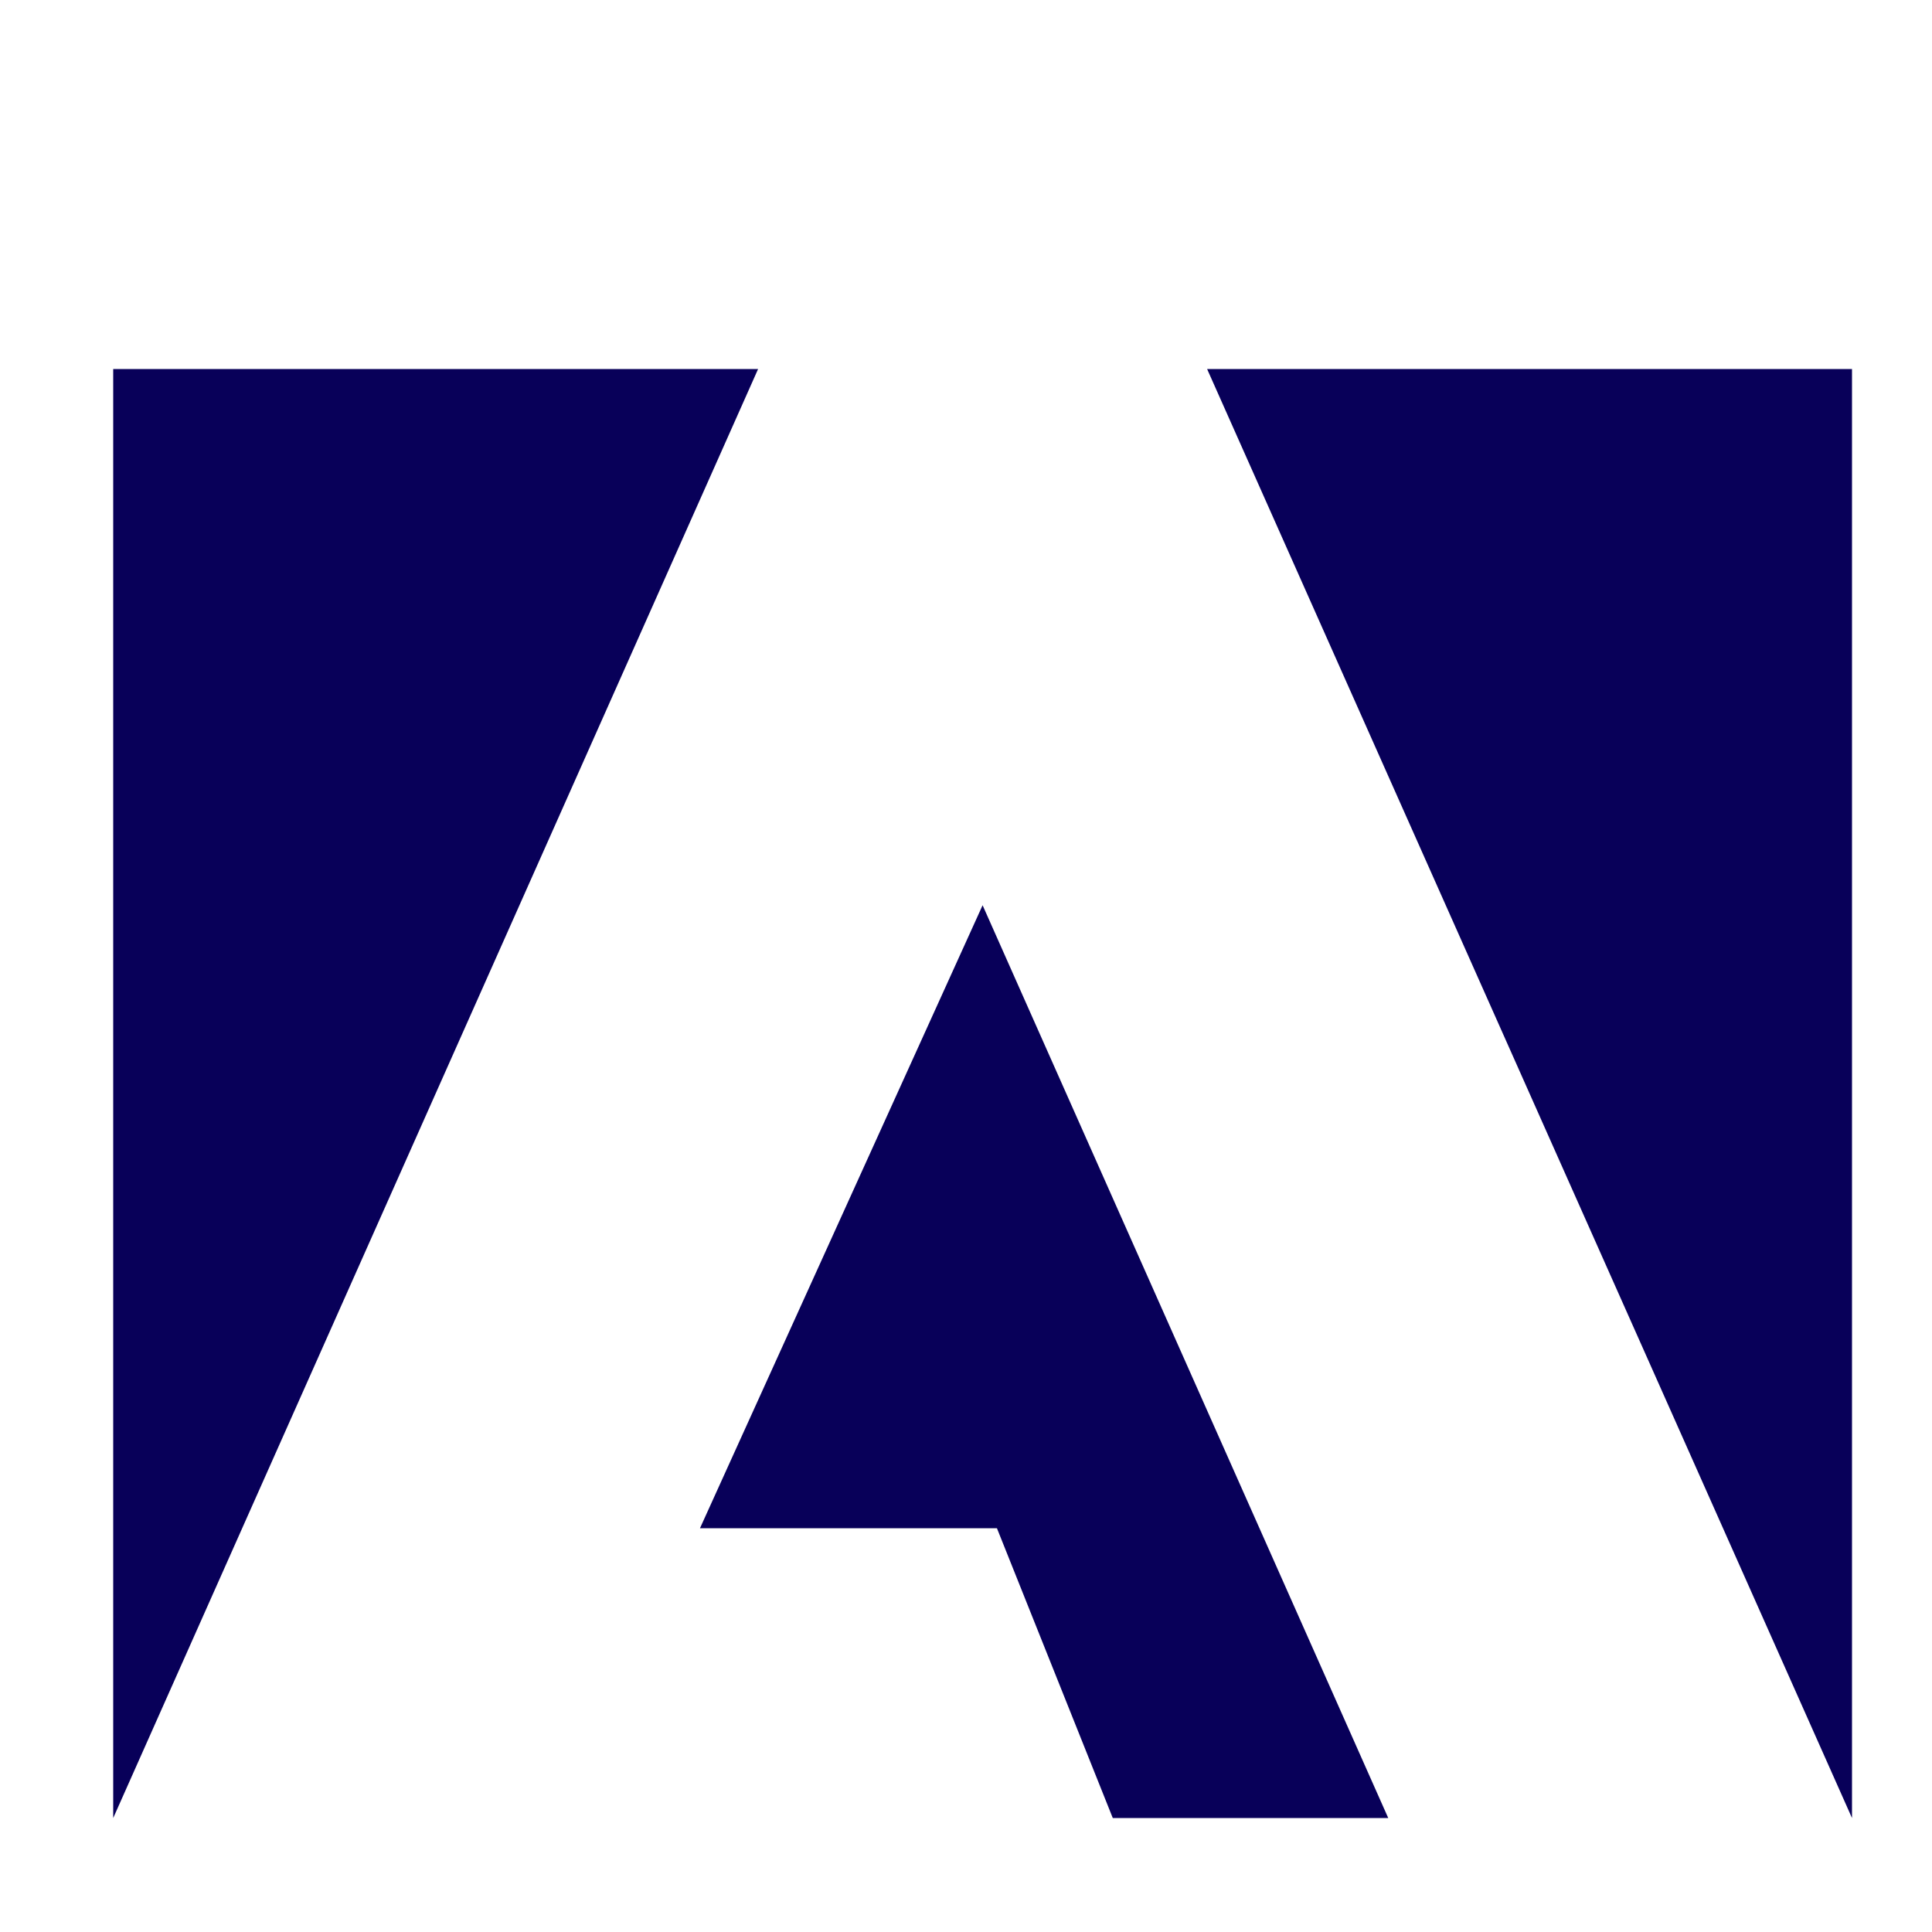 <?xml version="1.0" encoding="utf-8"?>
<!-- Generator: Adobe Illustrator 20.1.0, SVG Export Plug-In . SVG Version: 6.00 Build 0)  -->
<svg version="1.1" id="Слой_1" focusable="false"
	 xmlns="http://www.w3.org/2000/svg" xmlns:xlink="http://www.w3.org/1999/xlink" x="0px" y="0px" viewBox="0 0 512 512"
	 style="enable-background:new 0 0 512 512;" xml:space="preserve">
<style type="text/css">
	.st0{fill:#080059;}
</style>
<path class="st0" d="M319.9,97.8h170.9v384L319.9,97.8z M200.9,97.8H30v384L200.9,97.8z M260.4,239.9l107.5,241.9h-73L264.2,405
	h-78.7L260.4,239.9z"/>
</svg>
